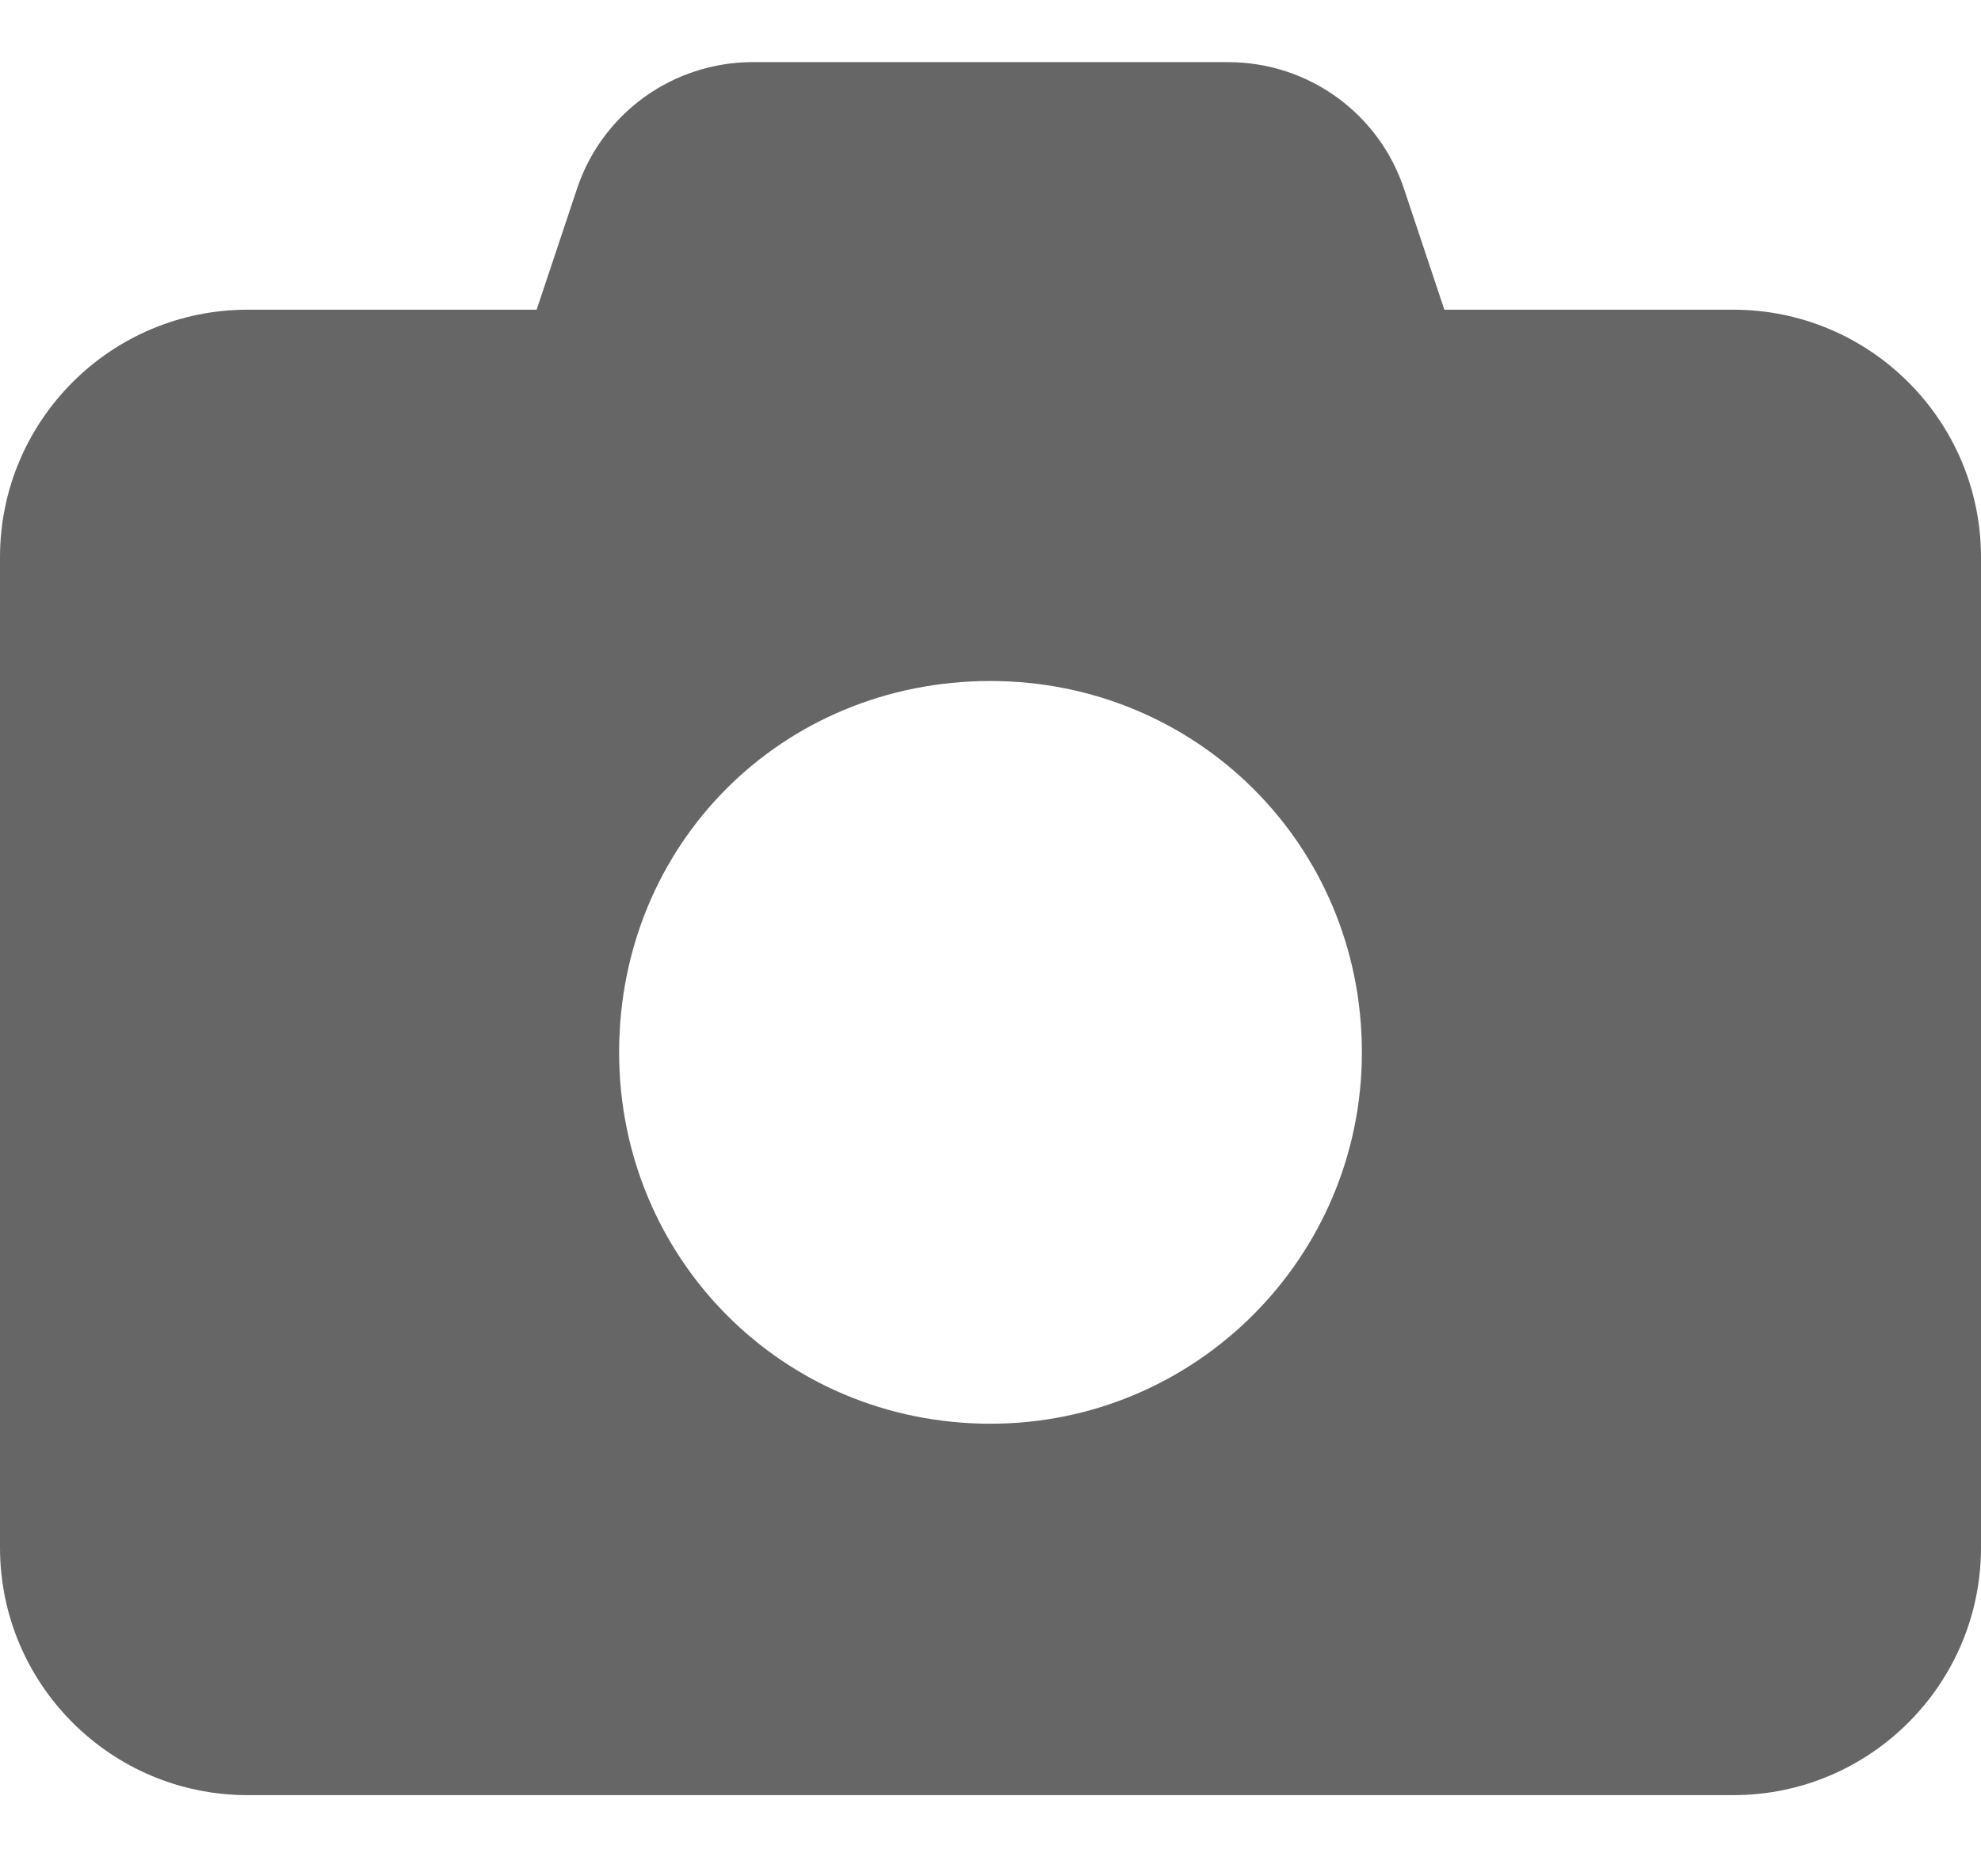 <svg width="19" height="18" viewBox="0 0 19 18" fill="none" xmlns="http://www.w3.org/2000/svg">
<path d="M7.221 0.596H11.778C12.547 0.596 13.226 1.086 13.467 1.814L13.853 2.971H16.625C17.935 2.971 19 4.036 19 5.346V14.846C19 16.156 17.935 17.221 16.625 17.221H2.375C1.063 17.221 0 16.156 0 14.846V5.346C0 4.036 1.063 2.971 2.375 2.971H5.147L5.533 1.814C5.774 1.086 6.453 0.596 7.221 0.596ZM9.5 13.658C11.467 13.658 13.062 12.062 13.062 10.096C13.062 8.096 11.467 6.533 9.5 6.533C7.5 6.533 5.938 8.096 5.938 10.096C5.938 12.062 7.5 13.658 9.5 13.658Z" fill="black" fill-opacity="0.6"/>
</svg>
